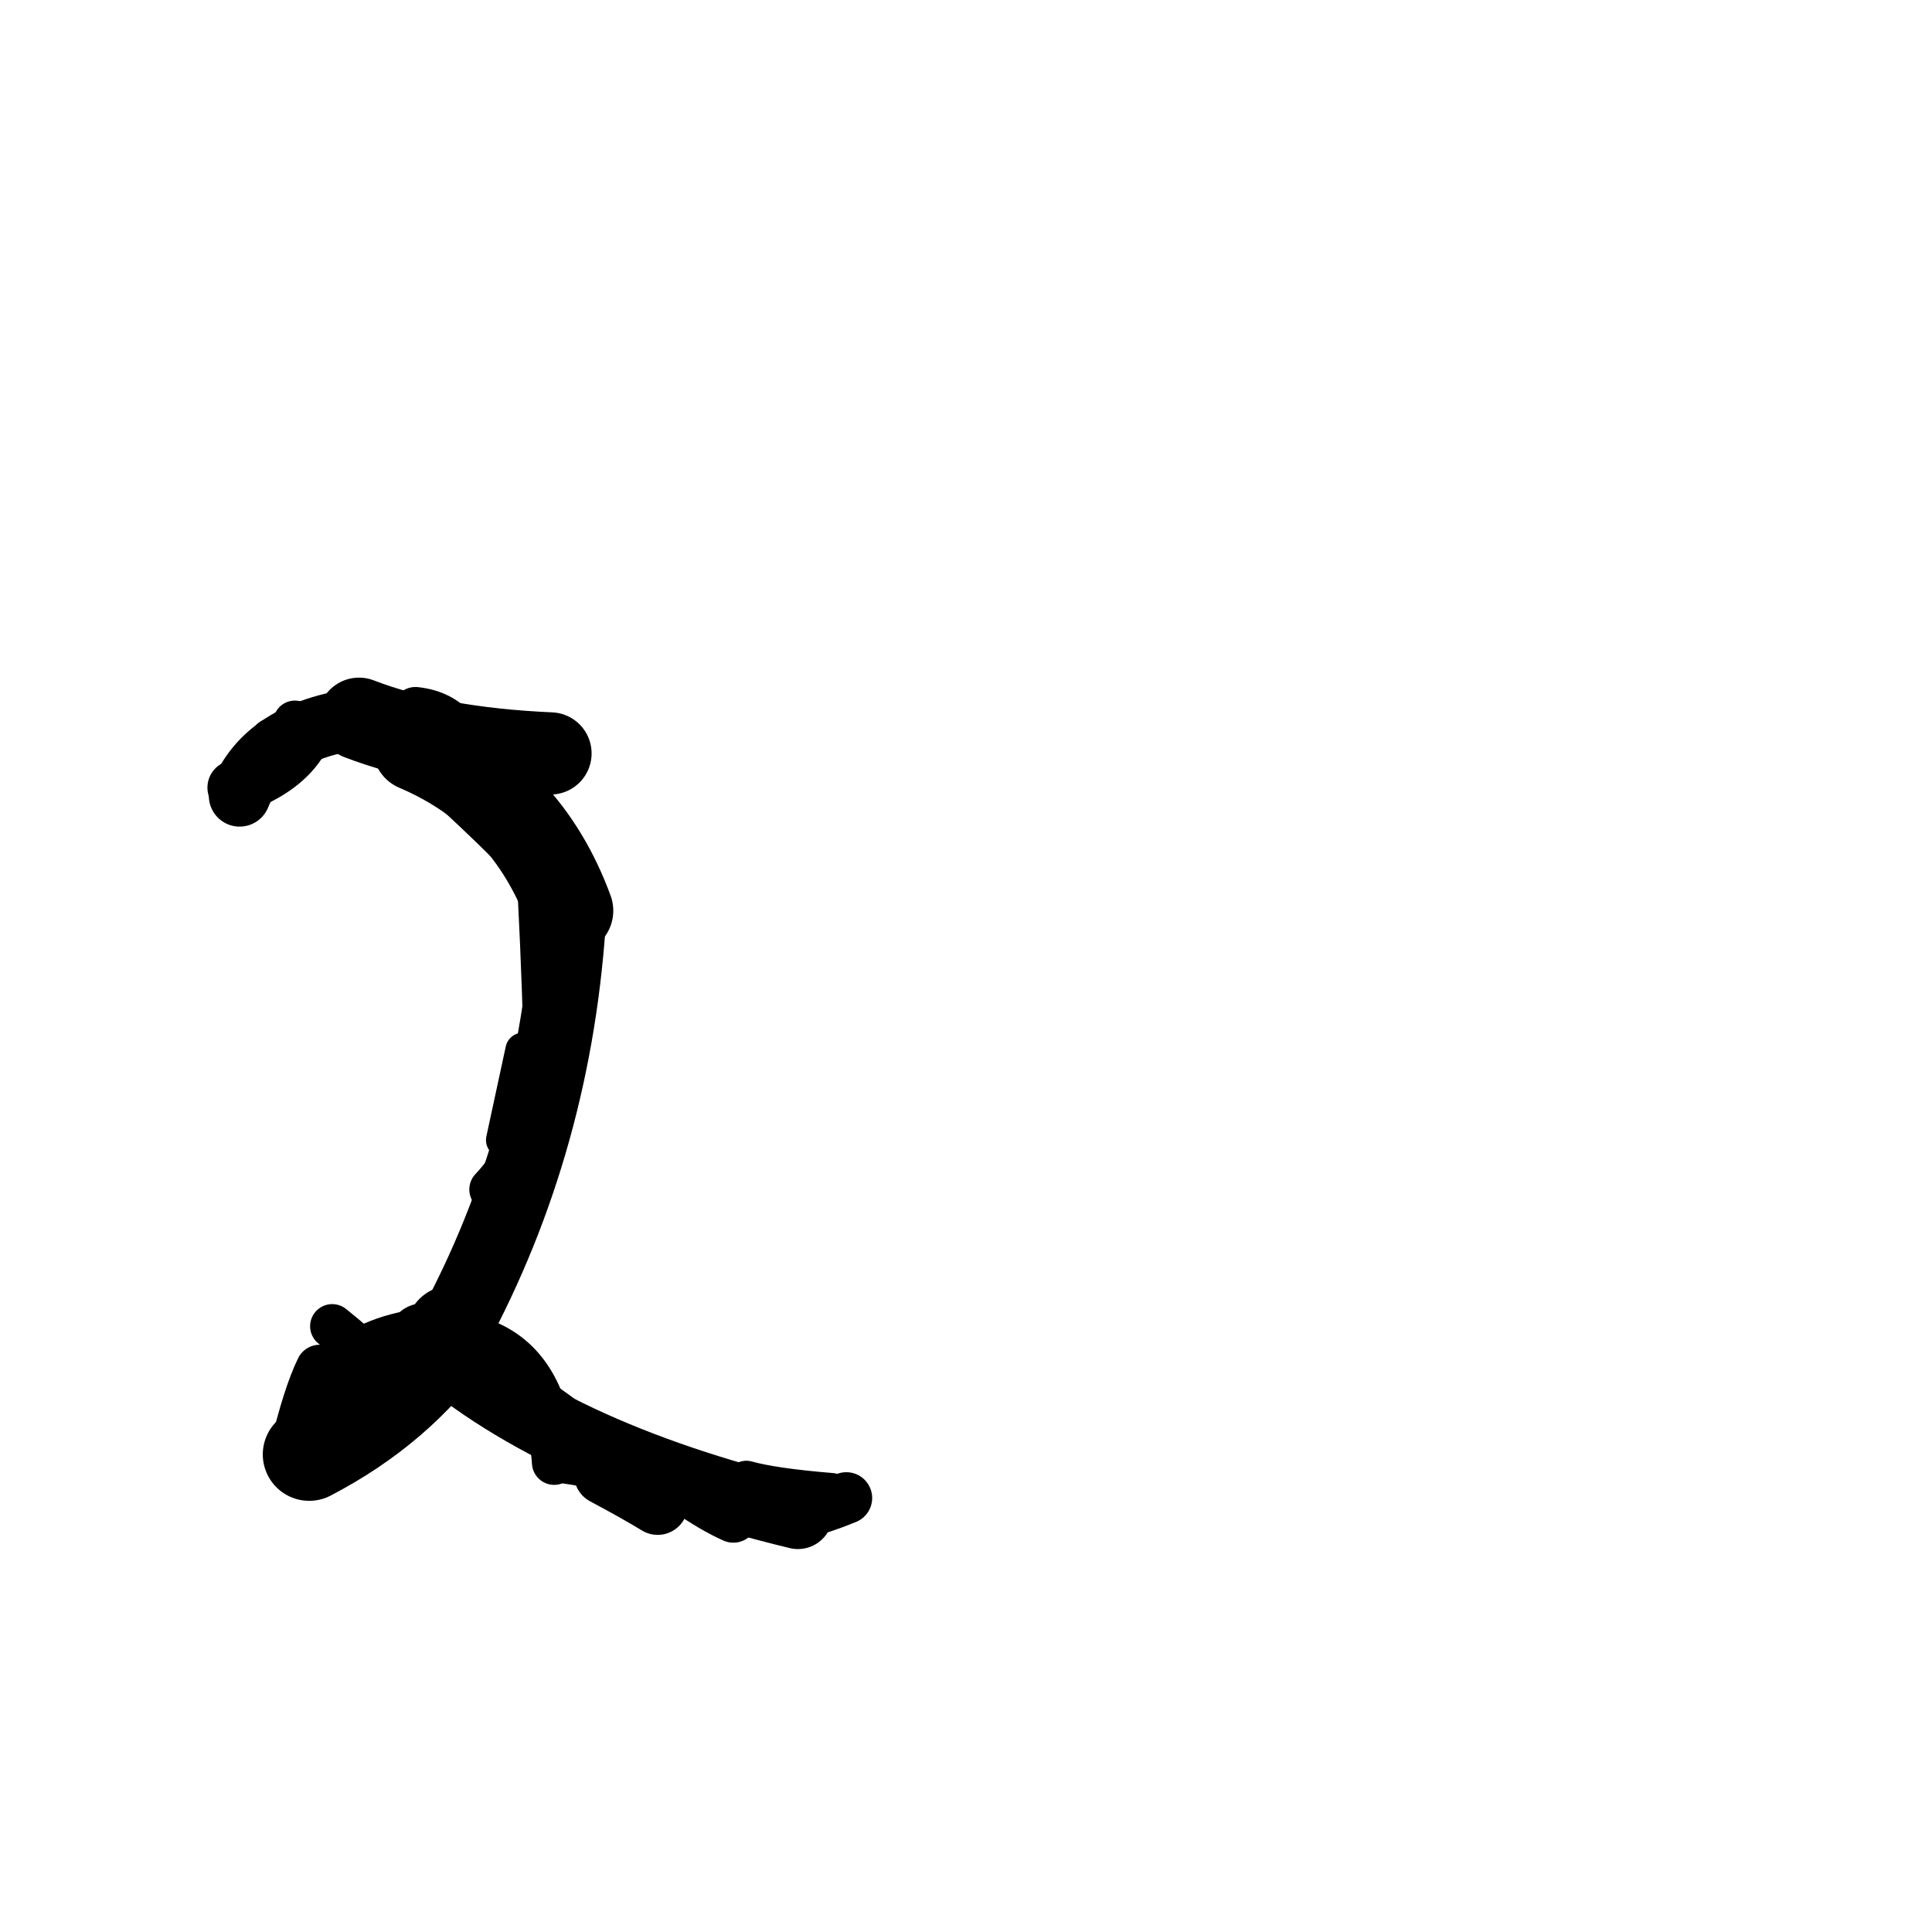 <?xml version="1.0" ?>
<svg height="140" width="140" xmlns="http://www.w3.org/2000/svg">
  <path d="M 39.891, 54.596 Q 31.564, 54.226, 26.013, 52.082 " fill="none" id="curve_1" stroke="#000000" stroke-linecap="round" stroke-linejoin="round" stroke-width="5.957"/>
  <path d="M 26.013, 52.082 Q 19.242, 52.964, 17.364, 57.669 " fill="none" id="curve_1" stroke="#000000" stroke-linecap="round" stroke-linejoin="round" stroke-width="4.462"/>
  <path d="M 30.175, 54.164 Q 38.178, 57.574, 41.268, 65.992 " fill="none" id="curve_2" stroke="#000000" stroke-linecap="round" stroke-linejoin="round" stroke-width="6.345"/>
  <path d="M 41.268, 65.992 Q 40.328, 82.555, 32.77, 96.502 " fill="none" id="curve_2" stroke="#000000" stroke-linecap="round" stroke-linejoin="round" stroke-width="5.37"/>
  <path d="M 32.77, 96.502 Q 28.909, 102.006, 22.406, 105.393 " fill="none" id="curve_2" stroke="#000000" stroke-linecap="round" stroke-linejoin="round" stroke-width="6.726"/>
  <path d="M 22.406, 105.393 Q 22.994, 97.977, 30.645, 96.972 " fill="none" id="curve_2" stroke="#000000" stroke-linecap="round" stroke-linejoin="round" stroke-width="4.3"/>
  <path d="M 30.645, 96.972 Q 39.739, 105.354, 57.82, 109.723 " fill="none" id="curve_2" stroke="#000000" stroke-linecap="round" stroke-linejoin="round" stroke-width="5.056"/>
  <path d="M 57.82, 109.723 Q 59.655, 109.247, 61.329, 108.552 " fill="none" id="curve_2" stroke="#000000" stroke-linecap="round" stroke-linejoin="round" stroke-width="3.743"/>
  <path d="M 47.656, 109.03 Q 46.188, 108.133, 43.79, 106.855 " fill="none" id="curve_3" stroke="#000000" stroke-linecap="round" stroke-linejoin="round" stroke-width="4.386"/>
  <path d="M 44.285, 105.611 Q 40.542, 101.501, 30.842, 96.57 " fill="none" id="curve_11" stroke="#000000" stroke-linecap="round" stroke-linejoin="round" stroke-width="2.868"/>
  <path d="M 38.41, 57.631 Q 39.103, 62.724, 39.522, 79.121 " fill="none" id="curve_12" stroke="#000000" stroke-linecap="round" stroke-linejoin="round" stroke-width="2.967"/>
  <path d="M 23.165, 99.182 Q 22.233, 101.082, 21.252, 105.183 " fill="none" id="curve_13" stroke="#000000" stroke-linecap="round" stroke-linejoin="round" stroke-width="3.475"/>
  <path d="M 53.143, 110.028 Q 51.666, 109.375, 49.782, 108.065 " fill="none" id="curve_28" stroke="#000000" stroke-linecap="round" stroke-linejoin="round" stroke-width="3.522"/>
  <path d="M 33.952, 56.3 Q 33.838, 51.902, 30.109, 51.479 " fill="none" id="curve_55" stroke="#000000" stroke-linecap="round" stroke-linejoin="round" stroke-width="3.395"/>
  <path d="M 22.45, 52.405 Q 21.2, 52.791, 19.687, 53.601 " fill="none" id="curve_56" stroke="#000000" stroke-linecap="round" stroke-linejoin="round" stroke-width="3.101"/>
  <path d="M 25.757, 97.515 Q 25.09, 96.917, 24.074, 96.103 " fill="none" id="curve_72" stroke="#000000" stroke-linecap="round" stroke-linejoin="round" stroke-width="3.205"/>
  <path d="M 38.348, 81.45 Q 37.66, 84.044, 35.637, 86.195 " fill="none" id="curve_73" stroke="#000000" stroke-linecap="round" stroke-linejoin="round" stroke-width="3.257"/>
  <path d="M 52.622, 109.644 Q 50.4, 107.481, 40.158, 105.987 " fill="none" id="curve_87" stroke="#000000" stroke-linecap="round" stroke-linejoin="round" stroke-width="2.794"/>
  <path d="M 40.158, 105.987 Q 39.644, 98.747, 34.782, 97.097 " fill="none" id="curve_87" stroke="#000000" stroke-linecap="round" stroke-linejoin="round" stroke-width="3.224"/>
  <path d="M 54.083, 107.34 Q 56.041, 107.883, 60.244, 108.227 " fill="none" id="curve_88" stroke="#000000" stroke-linecap="round" stroke-linejoin="round" stroke-width="2.977"/>
  <path d="M 30.852, 56.205 Q 35.1, 59.918, 40.196, 65.252 " fill="none" id="curve_103" stroke="#000000" stroke-linecap="round" stroke-linejoin="round" stroke-width="2.138"/>
  <path d="M 21.671, 53.873 Q 20.343, 55.898, 17.01, 57.072 " fill="none" id="curve_117" stroke="#000000" stroke-linecap="round" stroke-linejoin="round" stroke-width="3.958"/>
  <path d="M 17.01, 57.072 Q 18.903, 54.899, 21.368, 52.338 " fill="none" id="curve_117" stroke="#000000" stroke-linecap="round" stroke-linejoin="round" stroke-width="2.781"/>
  <path d="M 21.368, 52.338 Q 21.453, 52.799, 21.701, 53.252 " fill="none" id="curve_117" stroke="#000000" stroke-linecap="round" stroke-linejoin="round" stroke-width="3.142"/>
  <path d="M 36.488, 82.615 Q 36.962, 80.455, 37.892, 76.103 " fill="none" id="curve_132" stroke="#000000" stroke-linecap="round" stroke-linejoin="round" stroke-width="2.544"/>
</svg>
